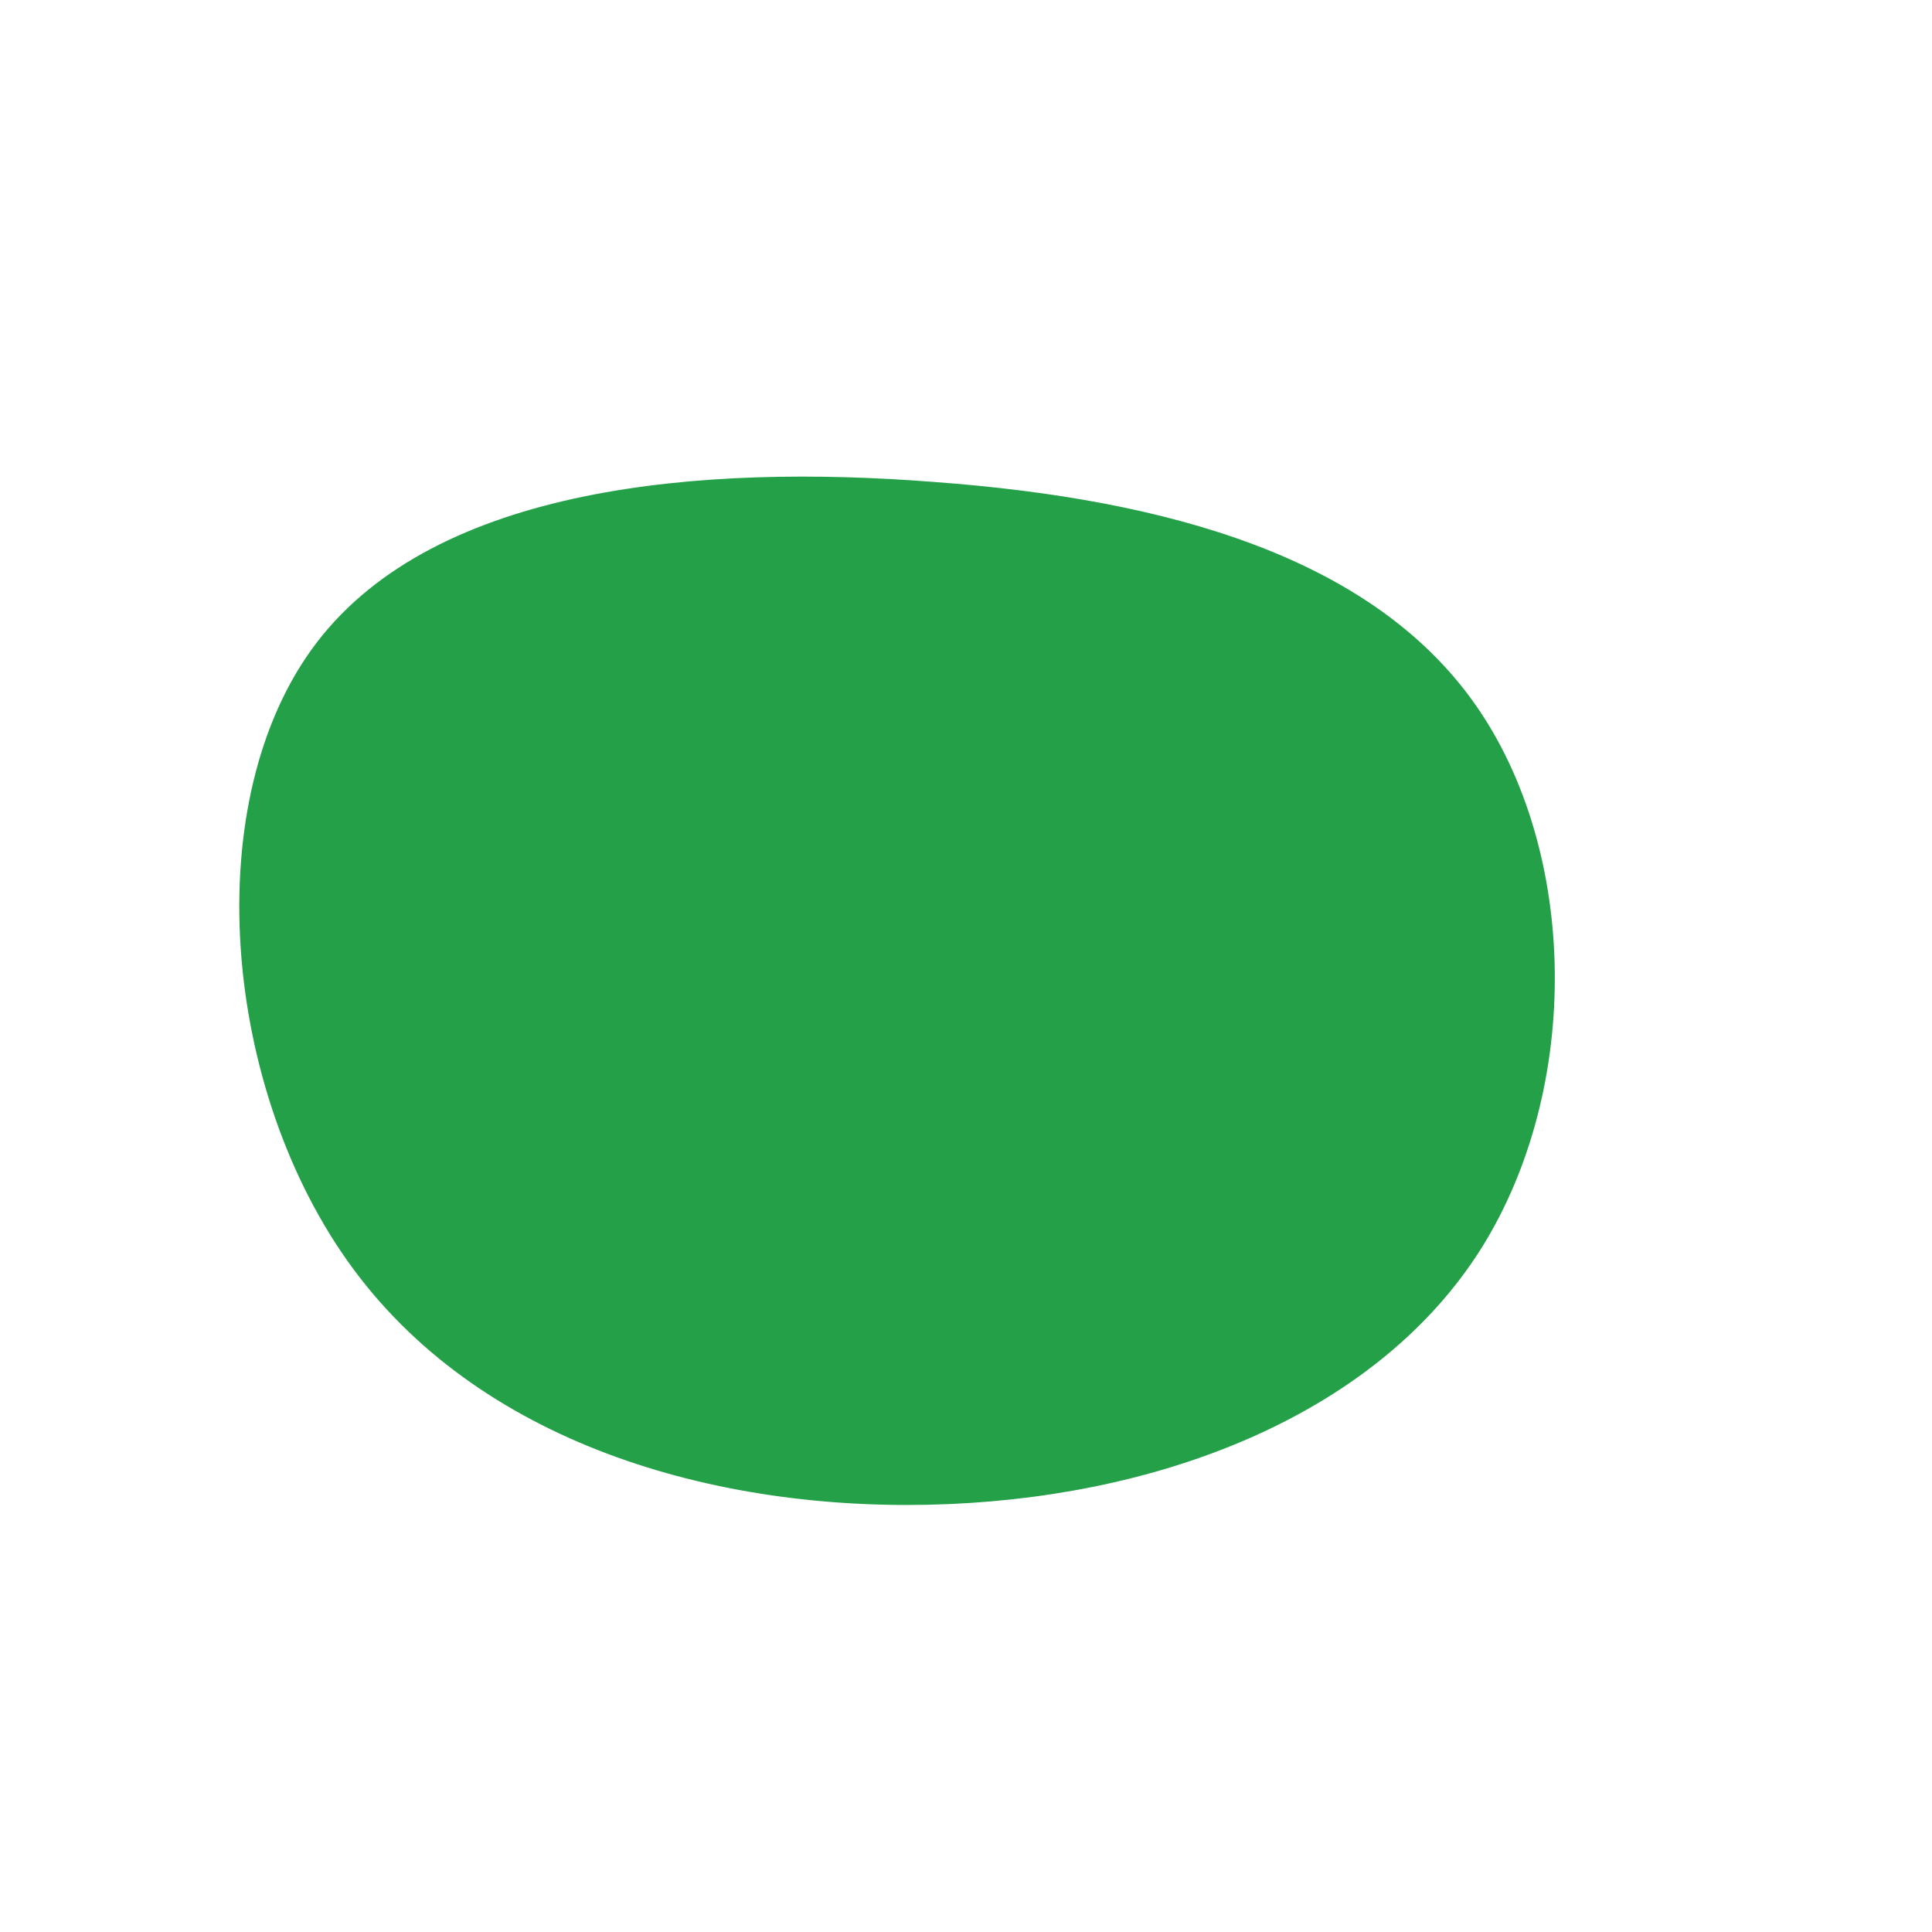 <?xml version="1.0" standalone="no"?>
<svg viewBox="0 0 200 200" xmlns="http://www.w3.org/2000/svg">
  <path fill="#24A148" d="M52.7,-27.1C63.4,-11.9,63.8,12.6,53.3,29.3C42.8,45.9,21.4,54.7,-1.7,55.7C-24.9,56.7,-49.7,49.9,-63.4,31.4C-77.1,12.9,-79.6,-17.3,-67.2,-33.5C-54.8,-49.7,-27.4,-52,-3.2,-50.1C21,-48.3,42,-42.3,52.7,-27.1Z" transform="translate(100 100)" />
</svg>
